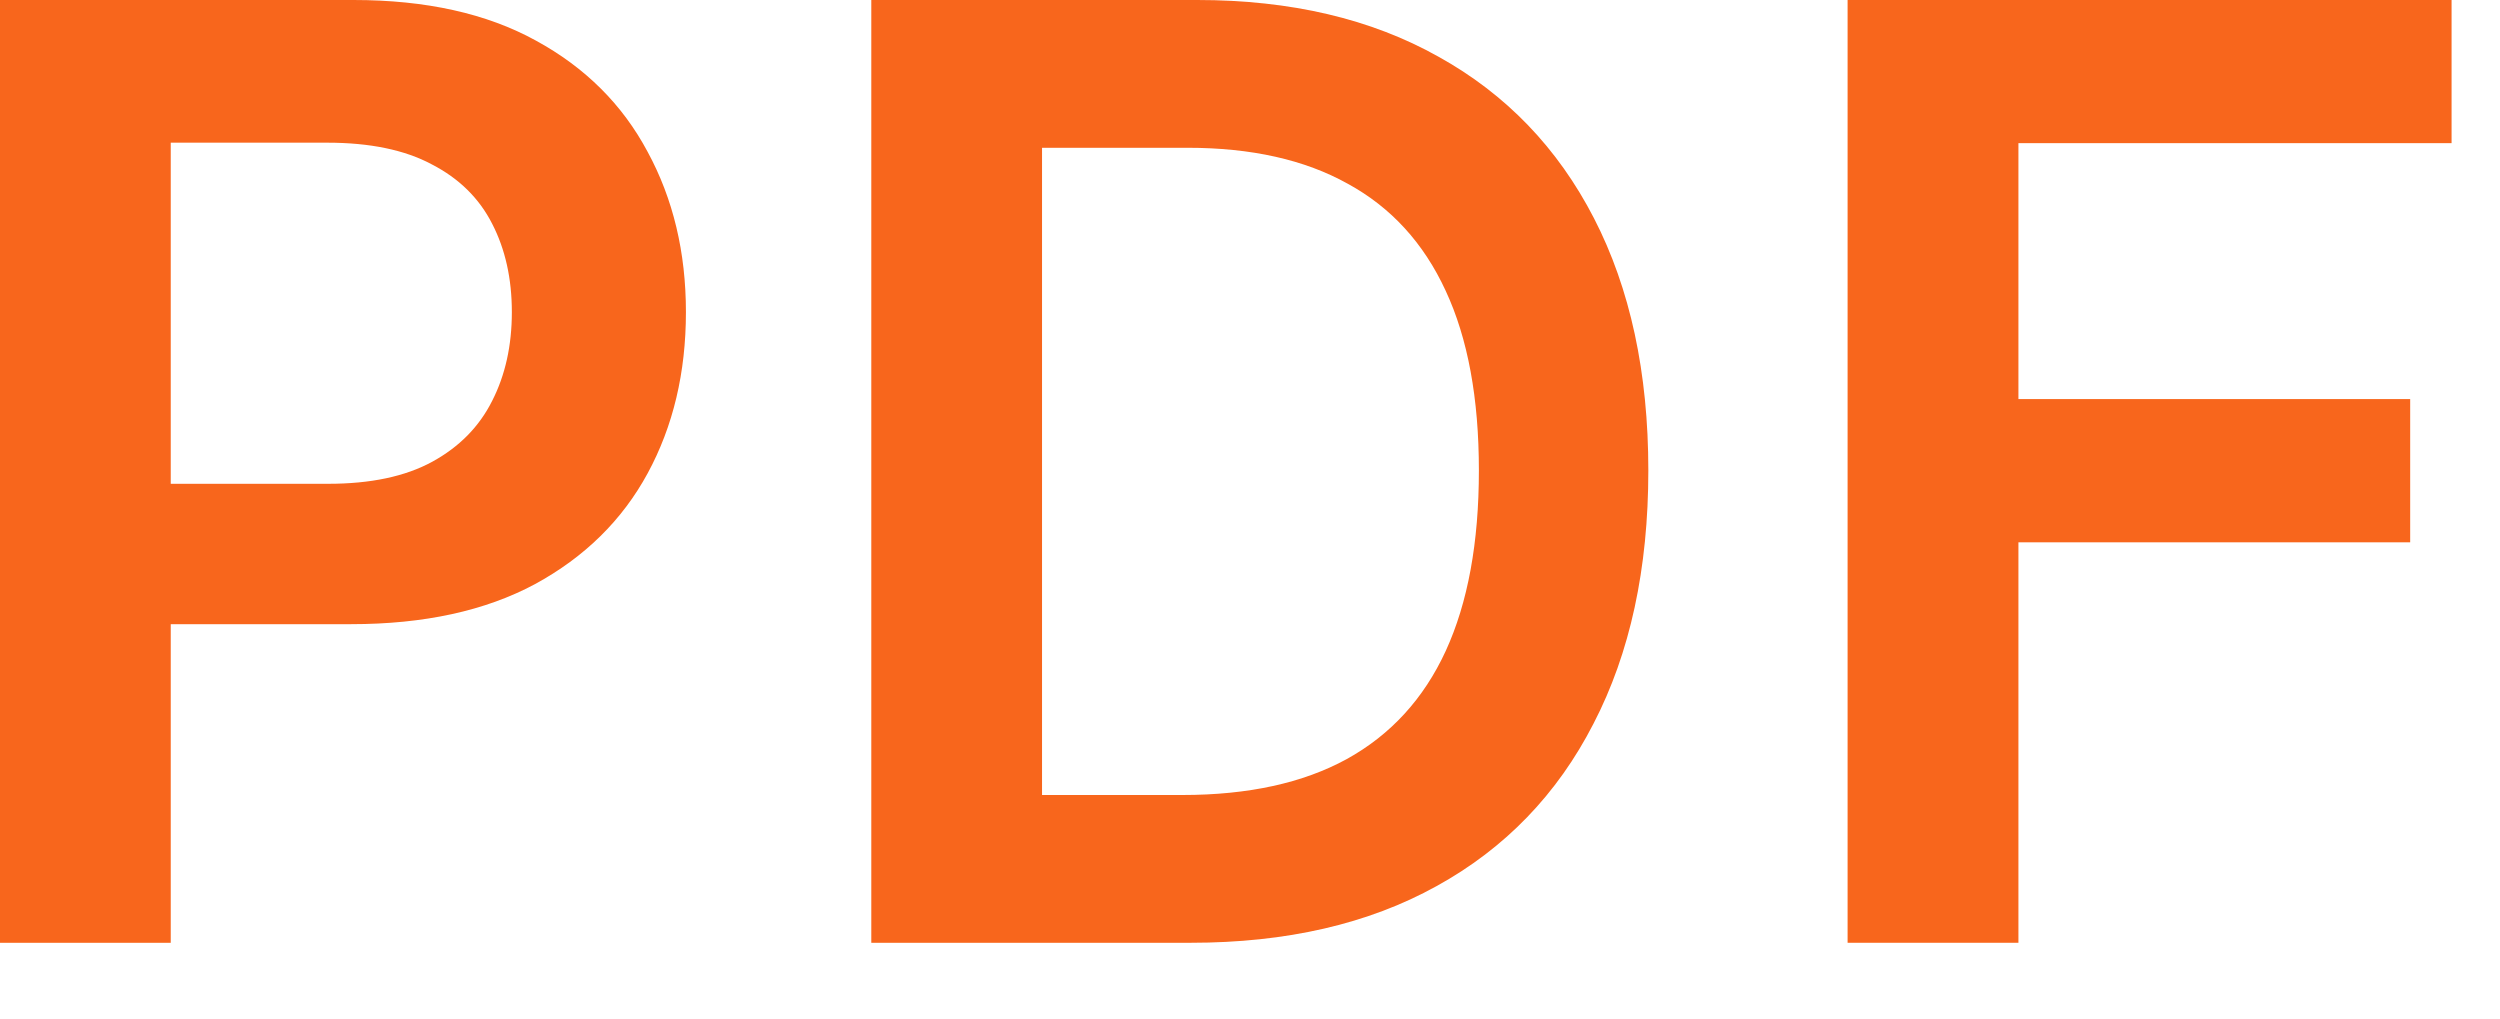 <svg width="27" height="11" viewBox="0 0 27 11" fill="none" xmlns="http://www.w3.org/2000/svg">
<path d="M0 10.182V0H3.818C4.6 0 5.257 0.146 5.787 0.438C6.321 0.729 6.723 1.13 6.995 1.641C7.27 2.148 7.408 2.724 7.408 3.371C7.408 4.024 7.27 4.604 6.995 5.111C6.72 5.618 6.314 6.017 5.777 6.309C5.24 6.597 4.579 6.741 3.793 6.741H1.263V5.225H3.545C4.002 5.225 4.377 5.146 4.668 4.987C4.96 4.827 5.175 4.609 5.315 4.33C5.457 4.052 5.528 3.732 5.528 3.371C5.528 3.009 5.457 2.691 5.315 2.416C5.175 2.141 4.958 1.927 4.663 1.775C4.372 1.619 3.995 1.541 3.535 1.541H1.844V10.182H0Z" fill="#F8661C"/>
<path d="M12.86 10.182H9.41V0H12.93C13.941 0 14.809 0.204 15.535 0.612C16.264 1.016 16.824 1.598 17.215 2.357C17.606 3.116 17.802 4.024 17.802 5.081C17.802 6.142 17.605 7.053 17.21 7.815C16.819 8.578 16.254 9.163 15.515 9.57C14.779 9.978 13.894 10.182 12.86 10.182ZM11.254 8.586H12.771C13.48 8.586 14.072 8.457 14.545 8.198C15.019 7.936 15.376 7.547 15.614 7.03C15.853 6.509 15.972 5.86 15.972 5.081C15.972 4.302 15.853 3.656 15.614 3.142C15.376 2.625 15.023 2.239 14.555 1.984C14.091 1.725 13.515 1.596 12.825 1.596H11.254V8.586Z" fill="#F8661C"/>
<path d="M19.954 10.182V0H26.477V1.546H21.799V4.31H26.03V5.857H21.799V10.182H19.954Z" fill="#F8661C"/>
</svg>
